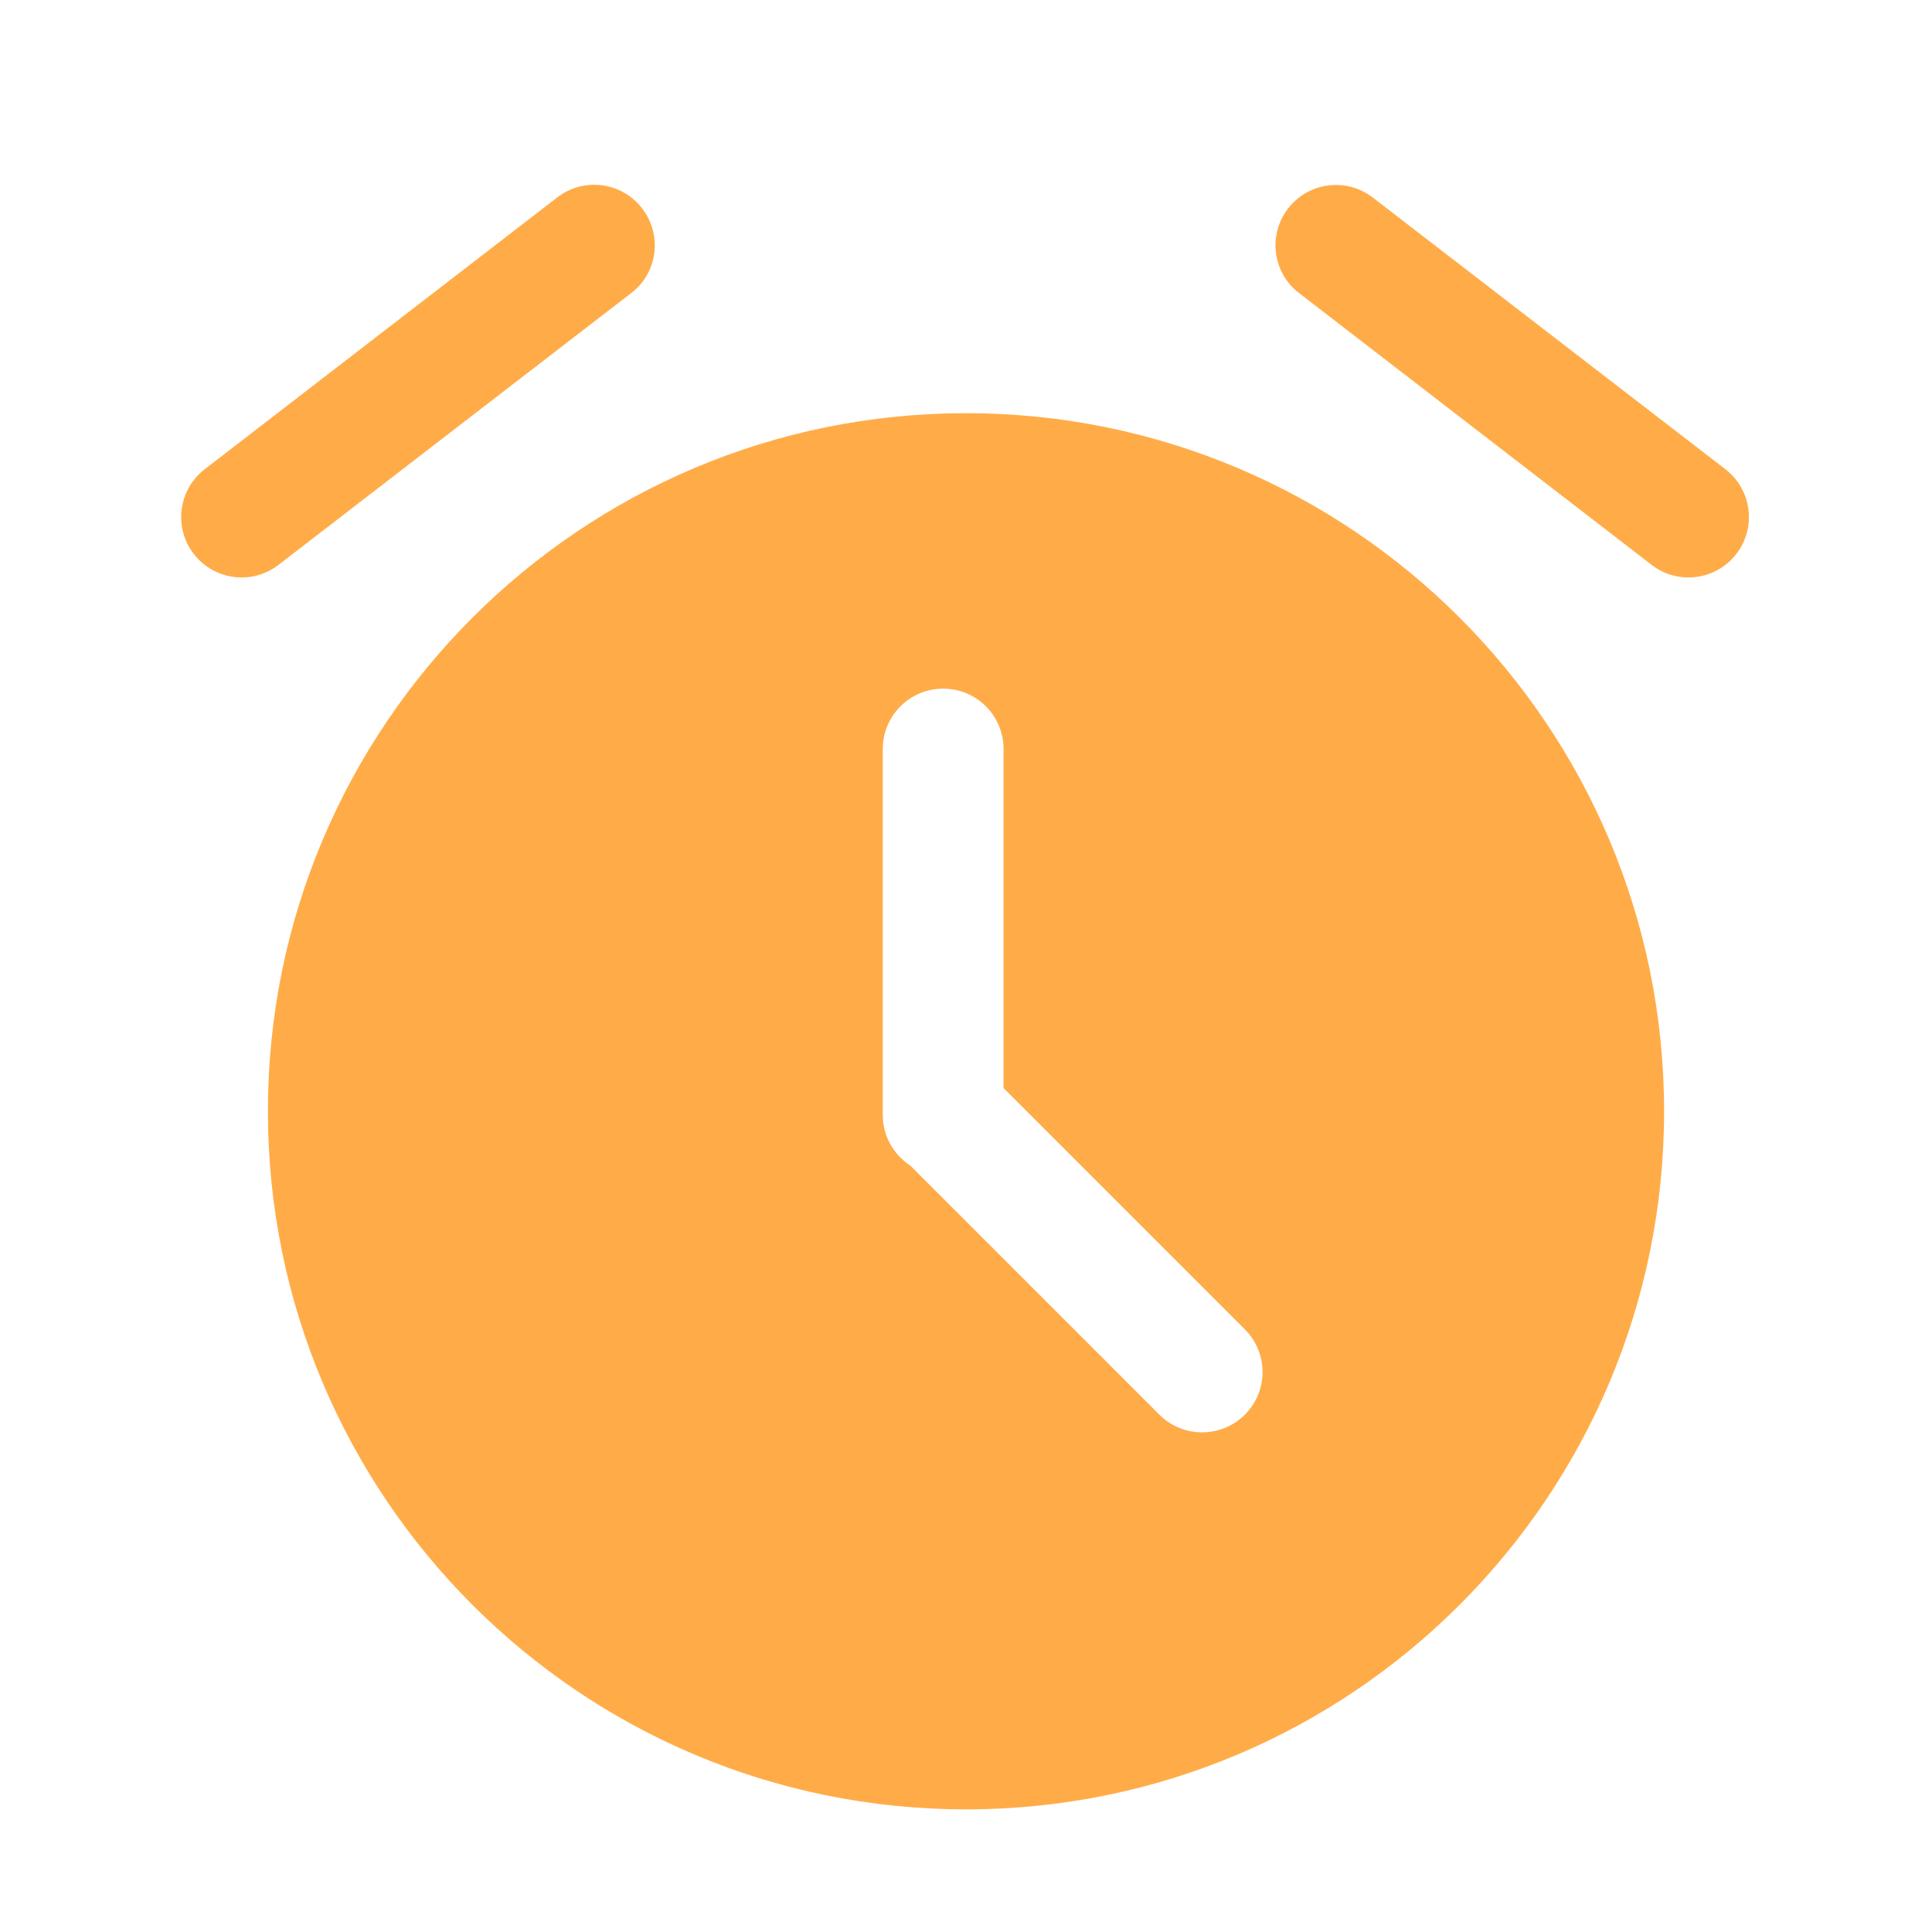 <svg t="1713339535869" class="icon" viewBox="0 0 1024 1024" version="1.1" xmlns="http://www.w3.org/2000/svg" p-id="78548" width="200" height="200"><path d="M512 219c-204.3 0-370 165.7-370 370s165.7 370 370 370 370-165.7 370-370-165.6-370-370-370z m147.8 530.8c-12.5 12.5-32.8 12.5-45.3 0l-132-132c-8.8-5.7-14.6-15.6-14.6-26.8V397c0-17.7 14.3-32 32-32s32 14.3 32 32v179.7l127.8 127.8c12.6 12.5 12.6 32.8 0.1 45.3zM334.6 155.3l-187 144.1c-14 10.8-34.1 8.2-44.9-5.8-10.8-14-8.2-34.1 5.8-44.9l186.9-144.1c14-10.8 34.1-8.2 44.9 5.8 10.9 14.1 8.3 34.2-5.7 44.9zM688.5 155.3l186.9 144.1c14 10.8 34.1 8.2 44.9-5.8 10.8-14 8.2-34.1-5.8-44.9l-186.9-144c-14-10.8-34.1-8.2-44.9 5.8-10.8 14-8.2 34.1 5.8 44.8z" p-id="78549" fill="#ffac48"></path></svg>
